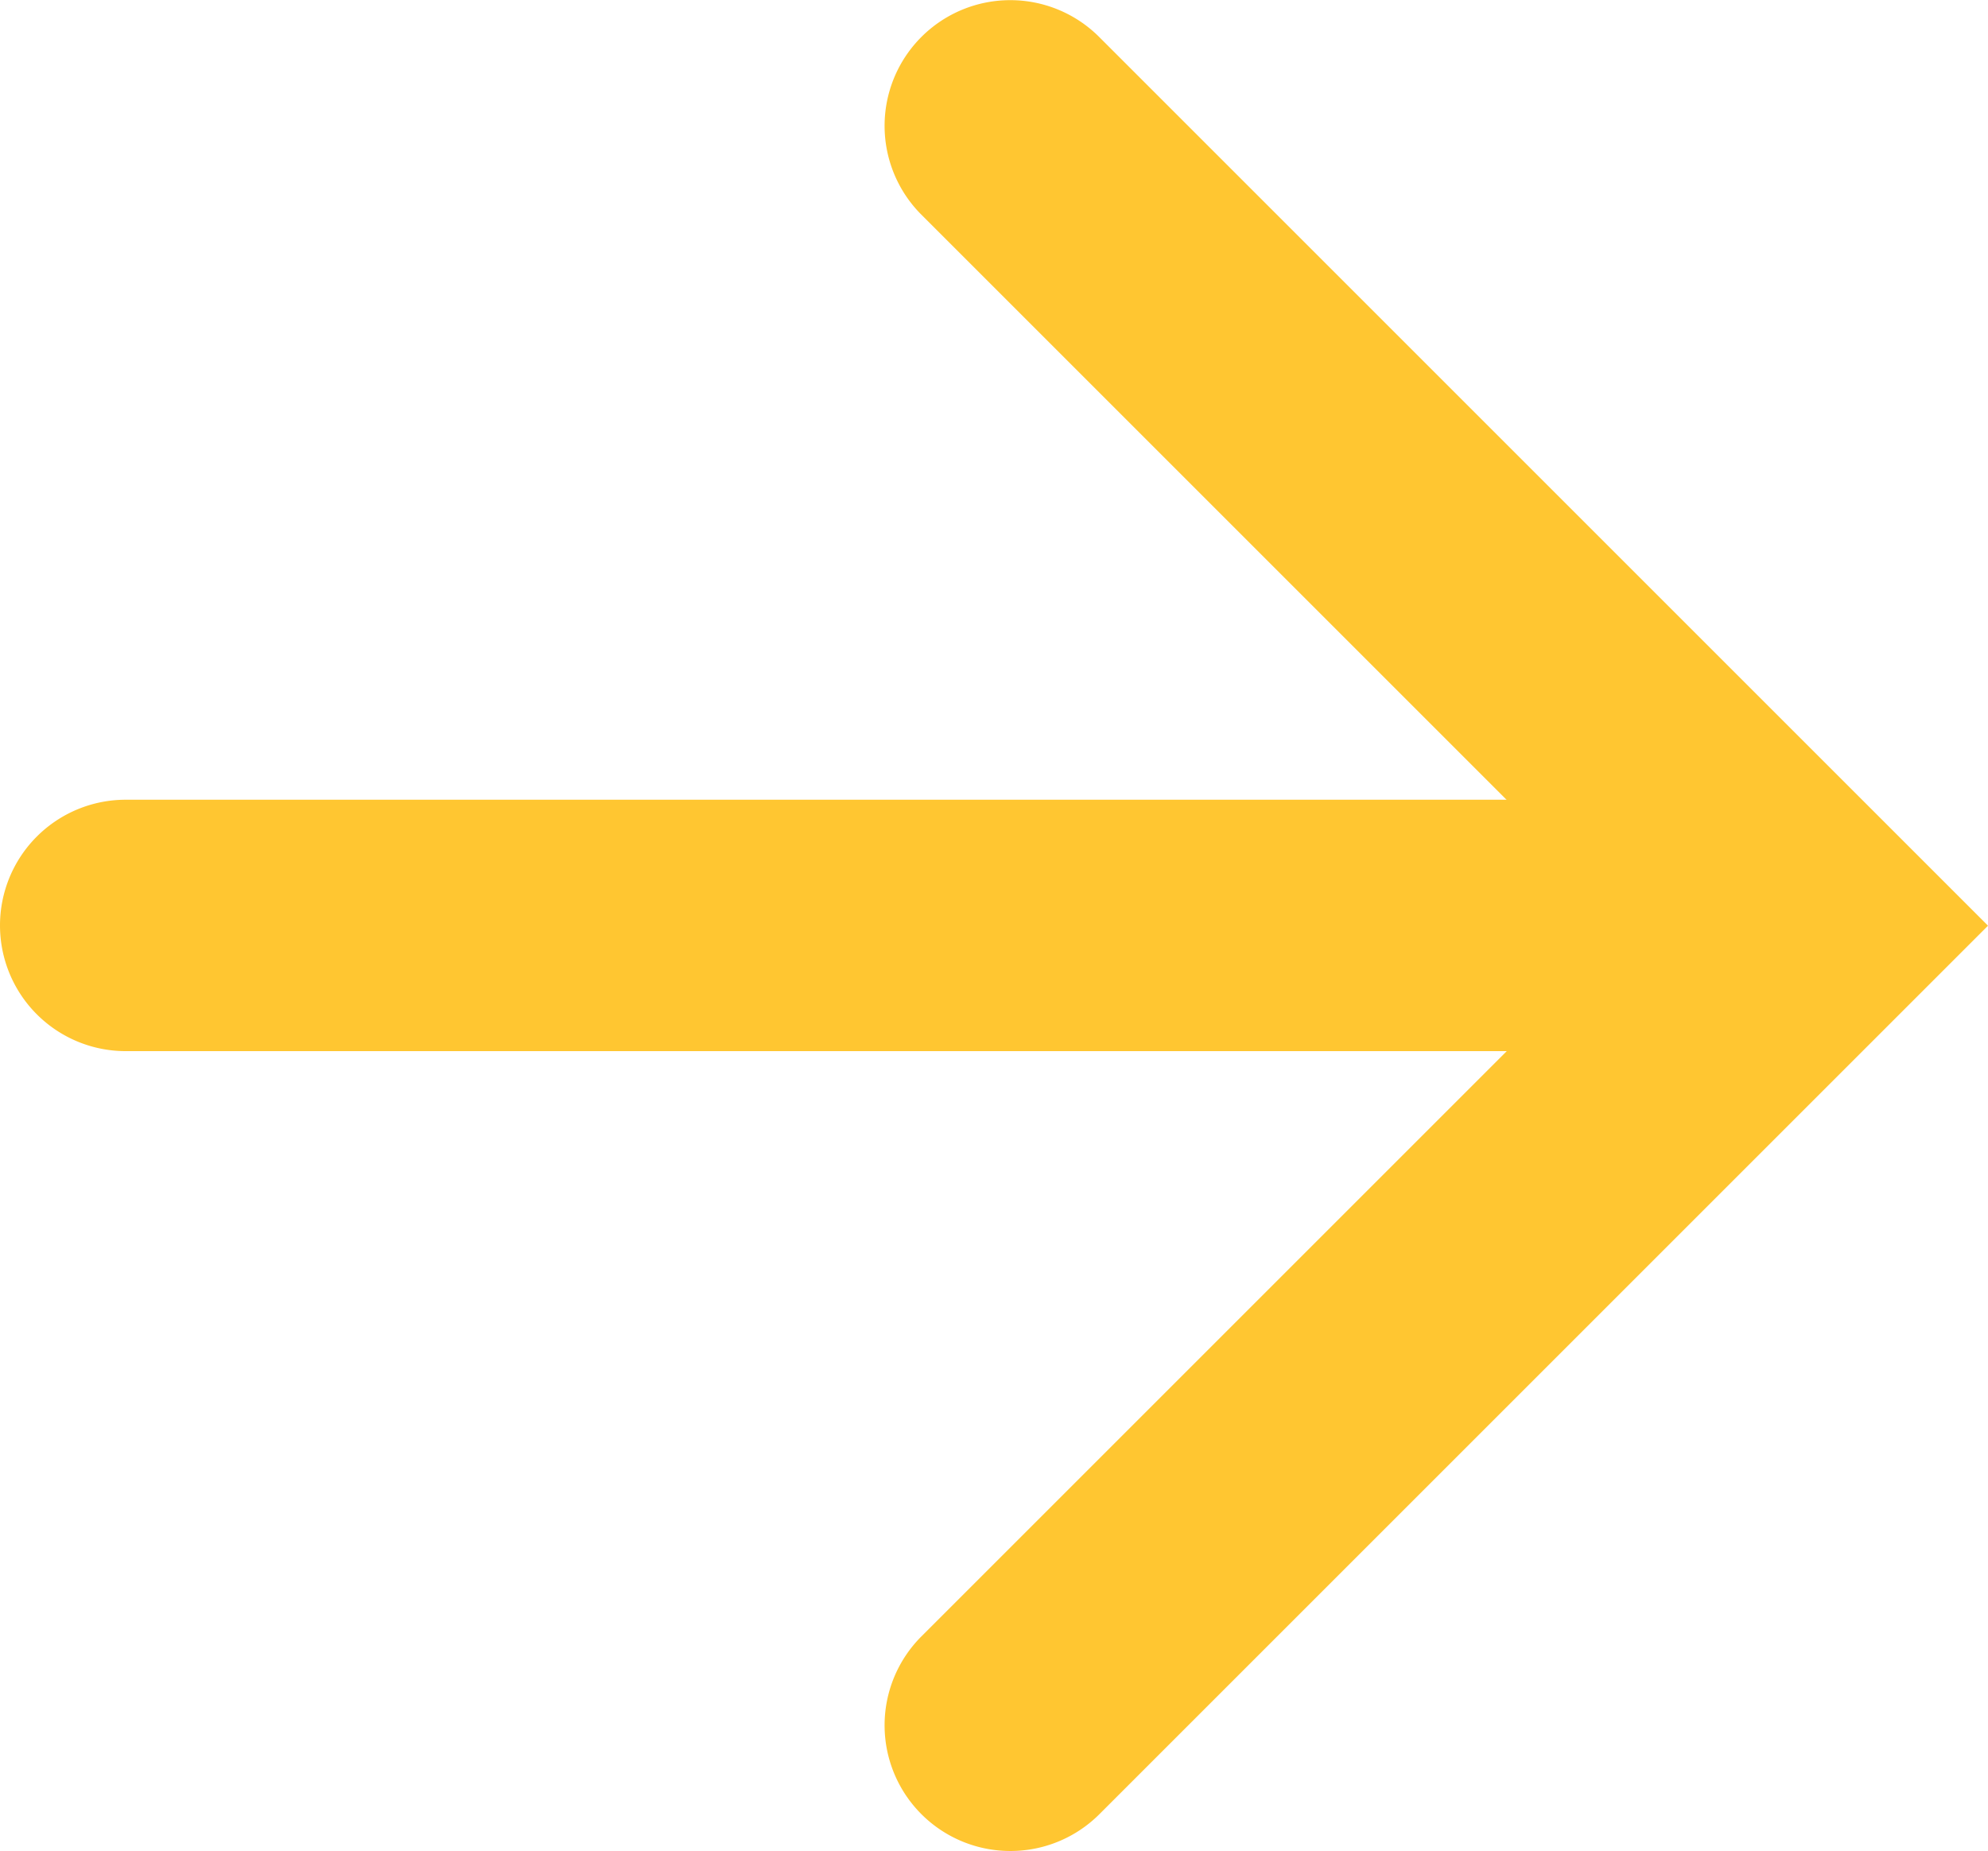 <svg xmlns="http://www.w3.org/2000/svg" width="15.813" height="14.725" viewBox="0 0 15.813 14.725">
  <g id="arrow-right" transform="translate(1 1)">
    <path id="Path_69" data-name="Path 69" d="M-32.064-831.583a1,1,0,0,1-.707-.293,1,1,0,0,1,0-1.414l5.655-5.655-5.655-5.655a1,1,0,0,1,0-1.414,1,1,0,0,1,1.414,0l7.07,7.07-7.07,7.07A1,1,0,0,1-32.064-831.583Z" transform="translate(39.1 845.308)" fill="#ffc631"/>
    <path id="Path_70" data-name="Path 70" d="M-25.943-837.946H-39.1a1,1,0,0,1-1-1,1,1,0,0,1,1-1h13.157a1,1,0,0,1,1,1A1,1,0,0,1-25.943-837.946Z" transform="translate(39.1 845.308)" fill="#ffc631"/>
  </g>
</svg>
